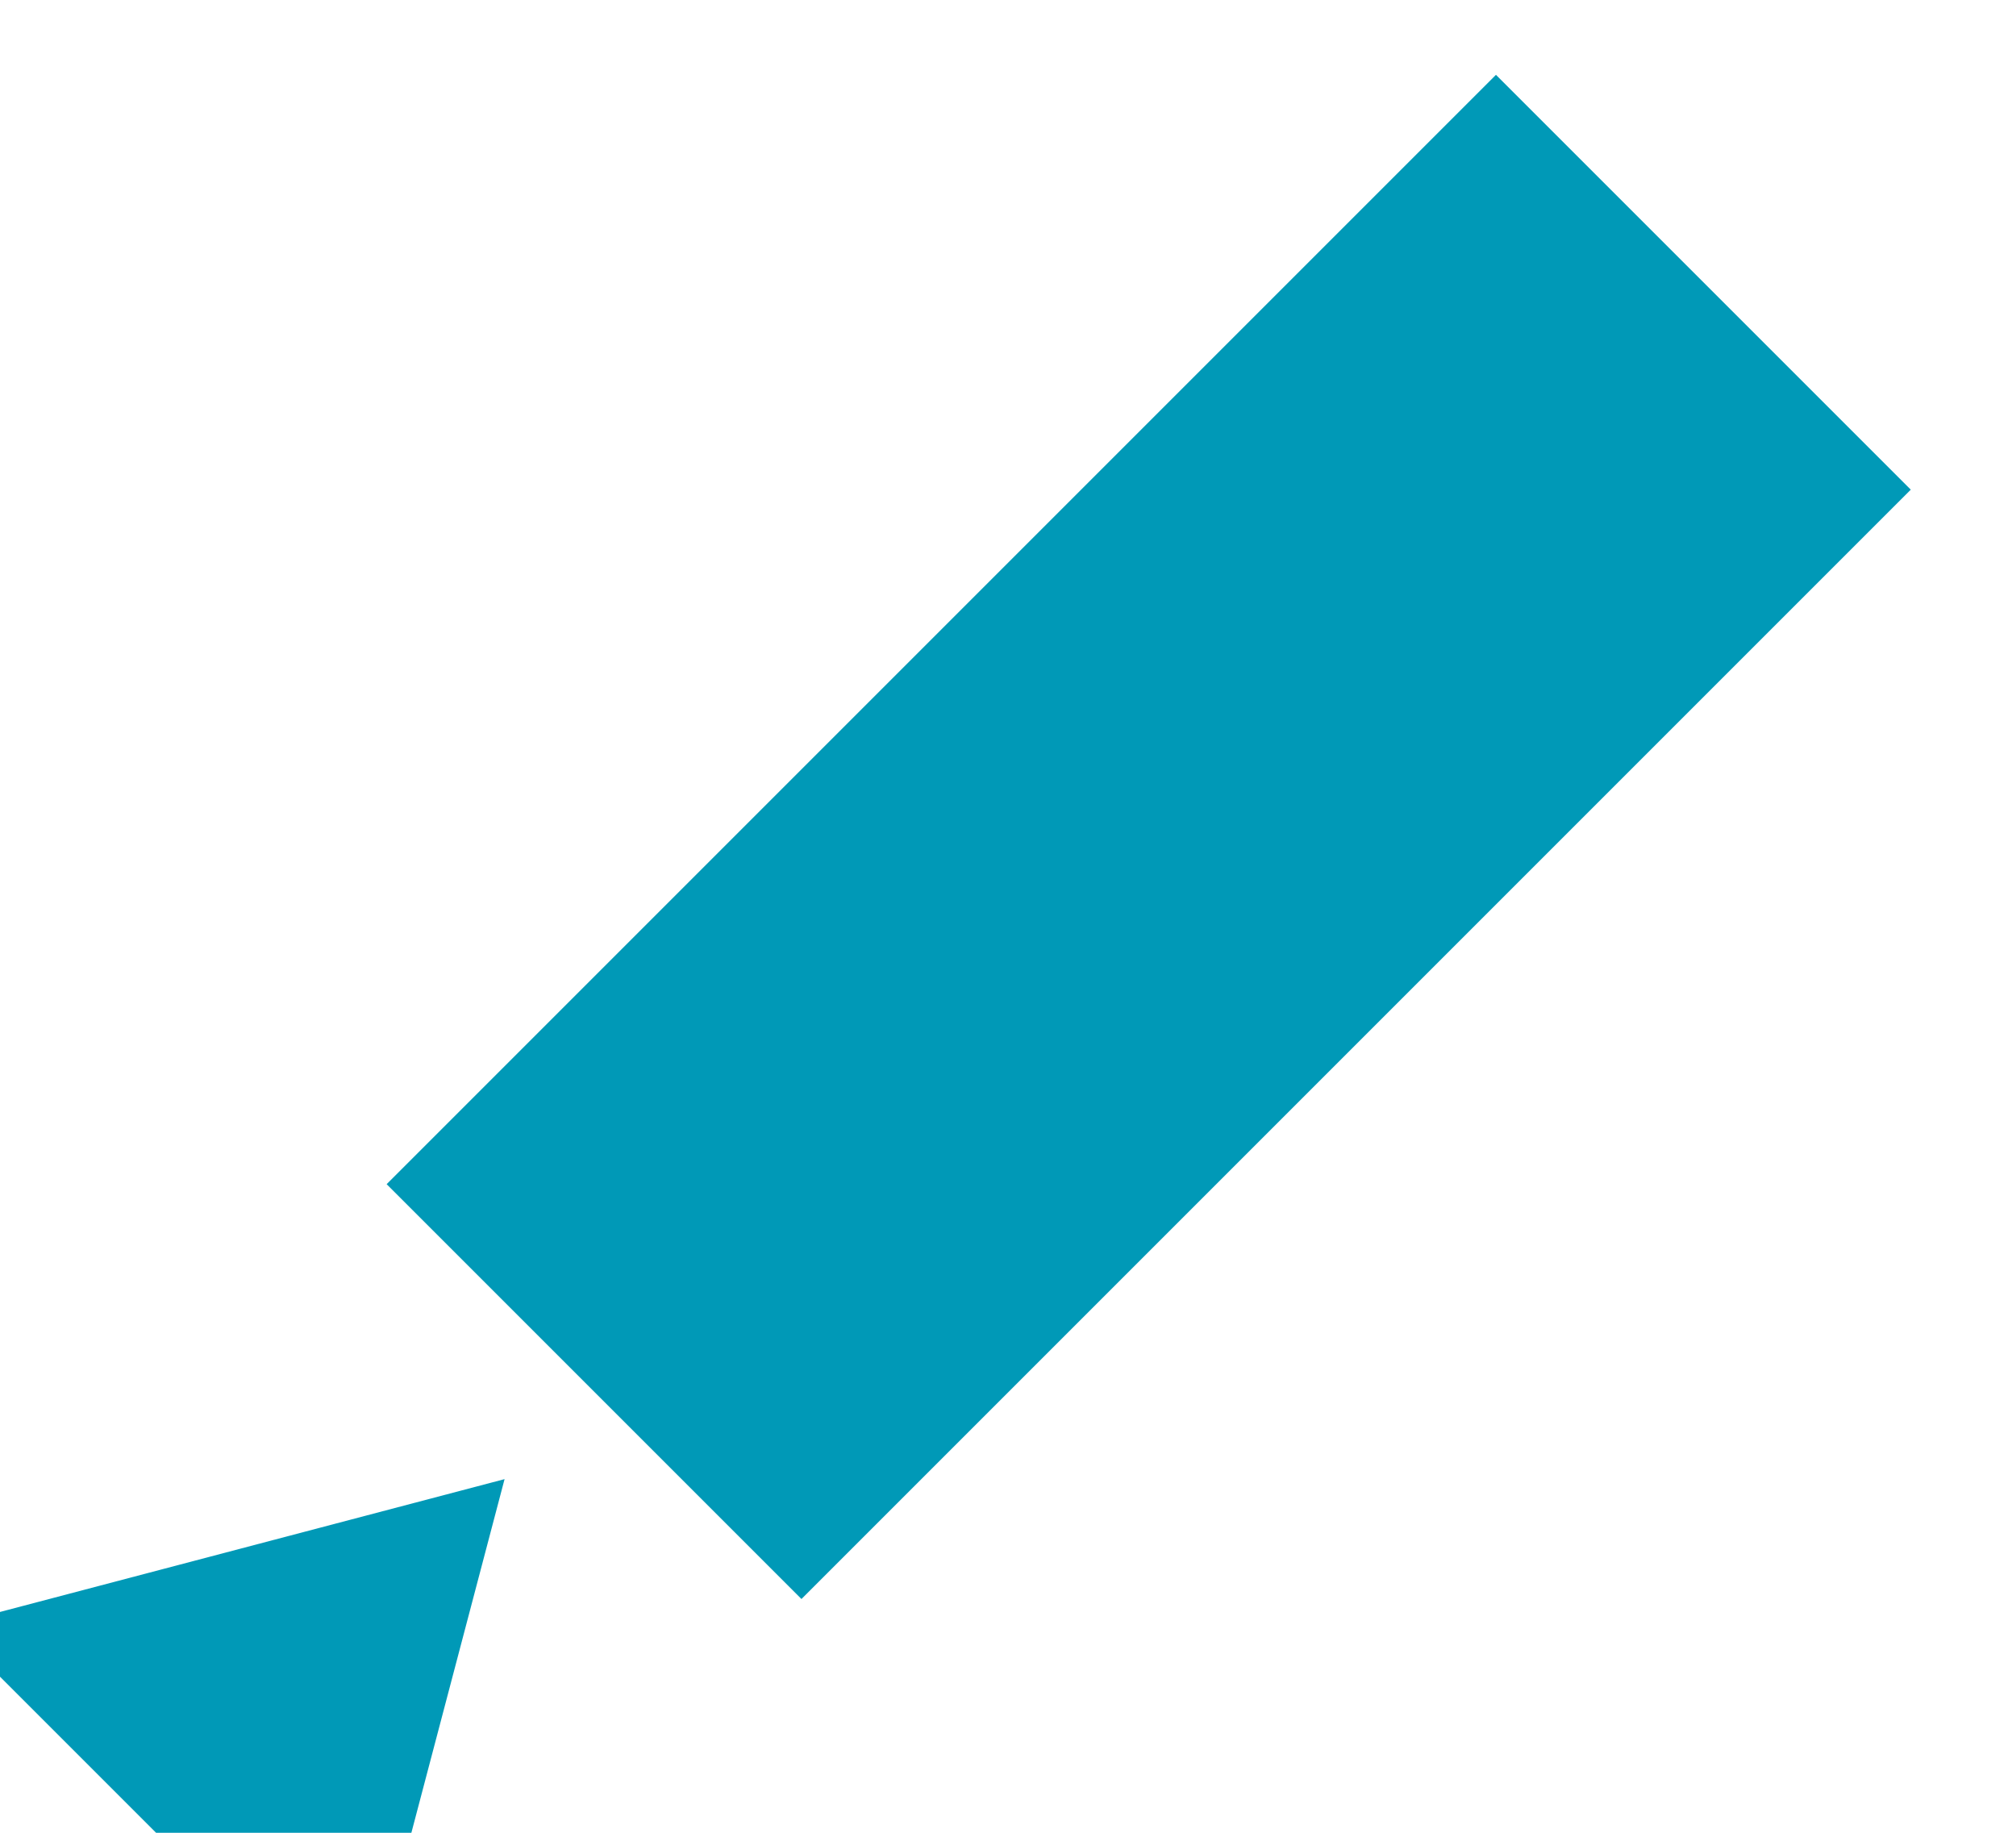 <?xml version="1.0" encoding="UTF-8"?>
<svg xmlns="http://www.w3.org/2000/svg" xmlns:xlink="http://www.w3.org/1999/xlink" width="11px" height="10px" viewBox="0 0 11 10" version="1.1">
    <!-- Generator: Sketch 3.6.1 (26313) - http://www.bohemiancoding.com/sketch -->
    <title>Edit Pattern</title>
    <desc>Created with Sketch.</desc>
    <defs />
    <g id="Page-1" stroke="none" stroke-width="1" fill="none" fill-rule="evenodd">
        <g id="03-Assign-01" transform="translate(-479, -650)" fill="#0099B7">
            <g id="Rectangle-273-+-Path-159-+-Triangle-2" transform="translate(475, 646)">
                <g id="Edit-Pattern" transform="translate(9.071, 9.778) rotate(45) translate(-9.071, -9.778) translate(7.071, 3.778)">
                    <g id="Group-5" transform="translate(-0, 0)">
                        <path d="M0.389,0.017 L3.59,0.017 L3.59,8.577 L0.389,8.577 L0.389,0.017 Z" id="Rectangle-49" />
                        <polygon id="Triangle-3" points="1.982 9.26 3.561 11.969 0.402 11.969 " />
                    </g>
                </g>
            </g>
        </g>
    </g>
</svg>
